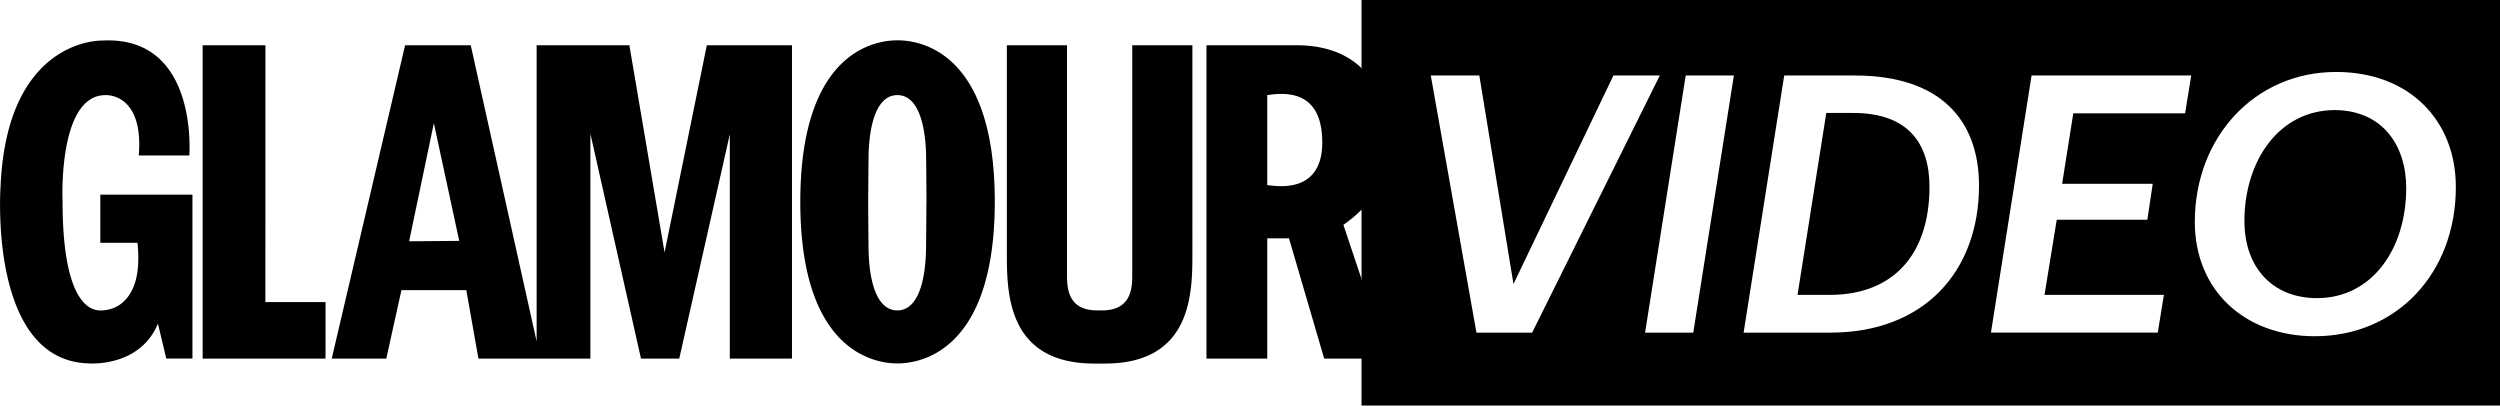 <svg viewBox="0 0 1688.81 273.95"><path class="svg-logo-block" d="M1251.91,76.31H1233.7l-19.43,122.9h21.62c43,0,67.52-27.2,67.52-73.11C1303.4,96.46,1288.59,76.31,1251.91,76.31Z"/><path class="svg-logo-block" d="M919.74,0V273.95h769.08V0Zm77.64,224.71L966.53,51h32.79l23.07,140.87L1089.91,51h31.33L1035,224.71Zm146.46,0h-32.55L1138.73,51h32.55Zm92.54,0h-58.53L1205.28,51h47.6c58,0,83.79,30.12,84,74.08C1336.92,183.42,1299.76,224.71,1236.37,224.71ZM1476.09,76.55h-75.54l-7.53,47.6h61.2l-3.64,24.29h-61.21l-8.26,50.76h80.64l-4.13,25.5H1344.93L1372.38,51h107.84Zm87.68,150.58c-47.36,0-81.12-30.85-81.12-77.24,0-57.32,40.56-101.28,95.45-101.28,49.3,0,80.88,32.55,80.88,77.72C1659,185.12,1618.41,227.13,1563.77,227.13Z"/><path class="svg-logo-block" d="M1577.37,74.36c-38.38,0-61.21,35-61.21,74.81,0,32.06,19.43,52.22,49.06,52.22,36.92,0,60.23-33,60.23-74.32C1625.46,97.92,1609.19,74.61,1577.37,74.36Z"/><path class="svg-logo" d="M179.27,204.07H219.9v38.16h-83V30.59H179.3ZM477.47,30.59H535V242.23H493V90.73l-34.15,151.5H433L398.82,90.3V242.23H323.19L315,196H271.18l-10.24,46.26H224.09L273.65,30.59H318l44.5,200v-200h62.66l23.77,139.94ZM310.22,162.72,293.08,83.21,276.37,163Zm627.51,79.51H894.52L870.75,161H856.06v81.24H815V30.59h61.37c29.76,0,59.21,15.09,59.21,59.27,0,21.43-.2,42.87-28.09,62ZM893.22,96.42c0-34-22.26-34.49-37.17-32.15V125C886.26,129.58,893.22,112.53,893.22,96.42ZM67.77,164H92.84a76.86,76.86,0,0,1,.55,11.37c0,21-9.83,34.35-25.62,34.35-11.55,0-25.5-14.62-25.5-73.47,0,0-3.39-72,29-72,0,0,25.93-1.72,22.47,40.78h34.14s6.48-81.1-58.78-77.63c0,0-64.39-2.17-68.71,98.45,0,0-8.62,117.45,59.23,119.62,0,0,34.55,3.11,47.08-26.81l5.62,23.56H130V131.5H67.77Zm697.09,22.25c0,9.43-1.33,23.42-20.31,23.42H741.1c-19,0-20.31-14-20.31-23.42V30.59H680.16V171c0,26.67.15,74.6,59.21,74.6h6.91c59.06,0,59.21-47.92,59.21-74.6V30.59H764.86ZM672,136.19c0,105.93-55.16,109.31-65.69,109.31s-65.69-3.19-65.69-109.13S595.71,27.24,606.26,27.24,672,30.26,672,136.19Zm-46.15,1.28c0-8.36-.21-29.13-.21-29.13,0-23.37-5.18-44.09-19.44-44.09S586.7,85,586.7,108.34c0,0-.21,20.77-.21,29.13s.21,28.13.21,28.13c0,23.37,5.18,44.09,19.44,44.09s19.44-20.72,19.44-44.09C625.59,165.61,625.8,145.83,625.8,137.47Z"/></svg>